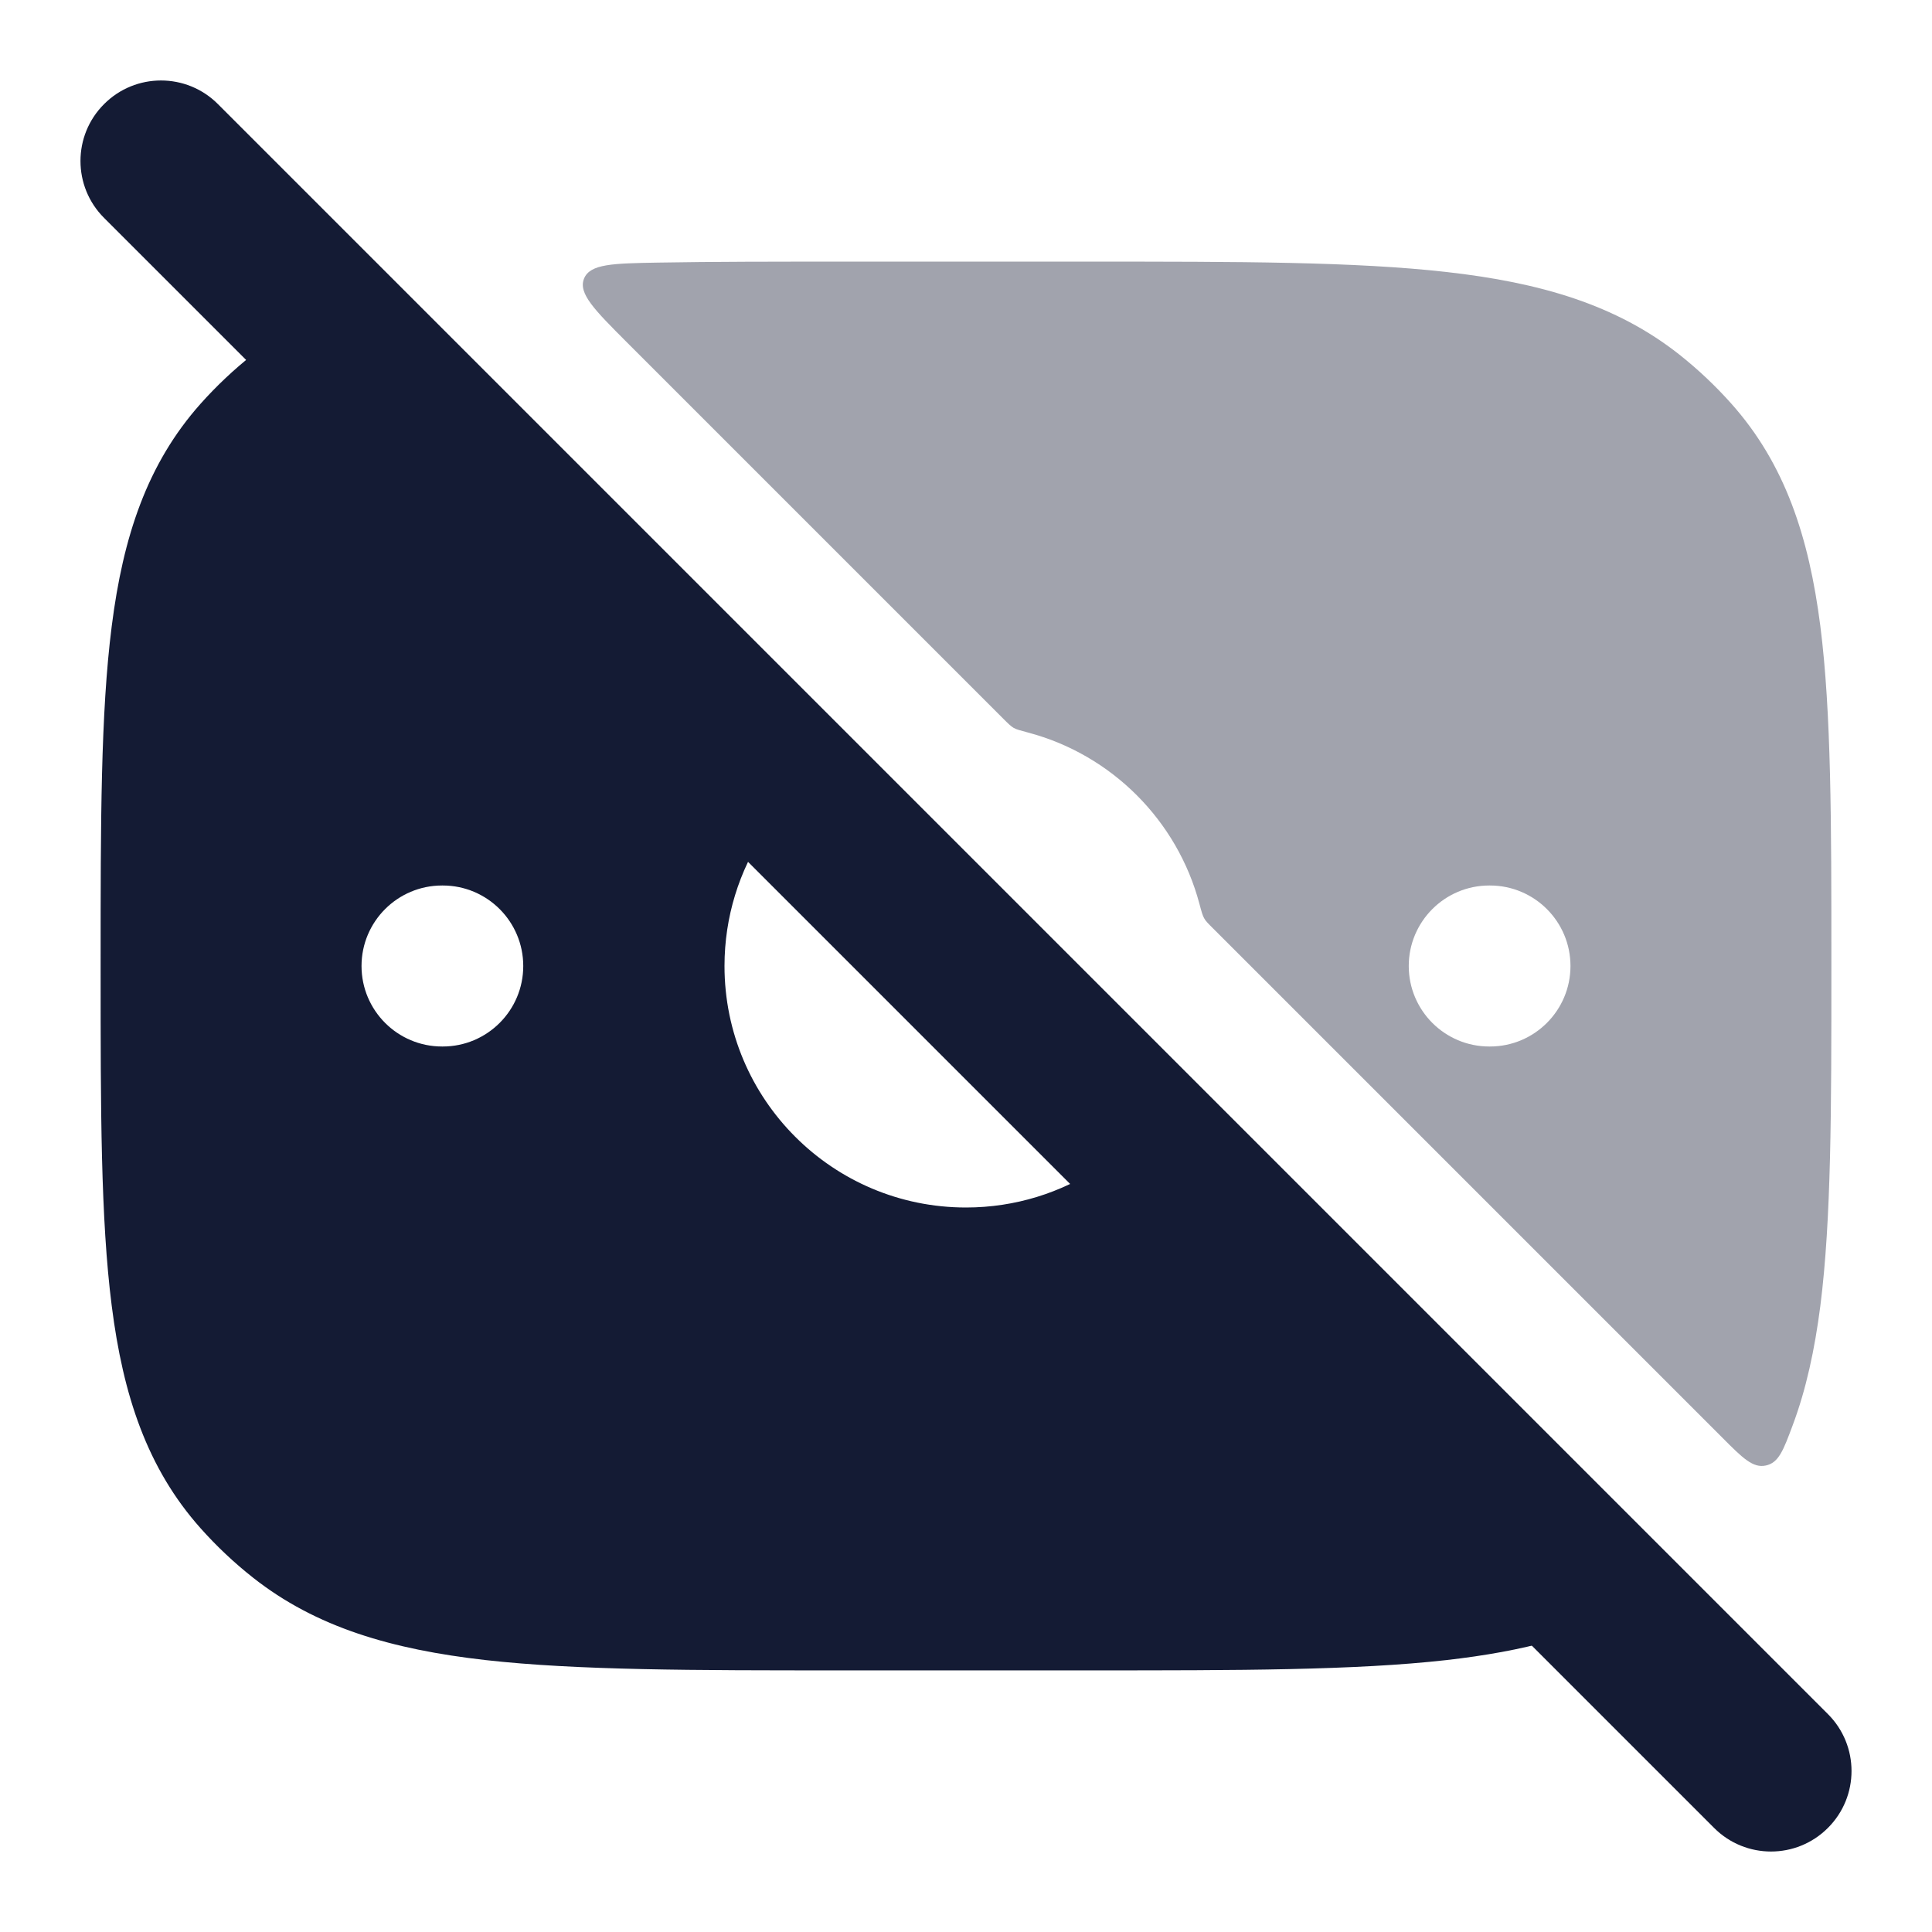 <svg width="24" height="24" viewBox="0 0 24 24" fill="none" xmlns="http://www.w3.org/2000/svg">
<path fill-rule="evenodd" clip-rule="evenodd" d="M1.293 1.293C1.683 0.902 2.317 0.902 2.707 1.293L22.707 21.293C23.098 21.683 23.098 22.317 22.707 22.707C22.317 23.098 21.683 23.098 21.293 22.707L1.293 2.707C0.902 2.317 0.902 1.683 1.293 1.293Z" fill="#141B34"/>
<path fill-rule="evenodd" clip-rule="evenodd" d="M2.493 5.014C2.691 4.792 2.908 4.588 3.143 4.402C3.273 4.3 3.407 4.206 3.547 4.122C3.71 4.022 3.791 3.973 3.894 3.985C3.997 3.997 4.072 4.072 4.22 4.22L9.455 9.455C9.643 9.644 9.738 9.738 9.749 9.845C9.759 9.951 9.673 10.082 9.499 10.342C9.184 10.817 9 11.387 9 12C9 13.657 10.343 15 12 15C12.613 15 13.183 14.816 13.658 14.501C13.919 14.328 14.049 14.241 14.156 14.252C14.262 14.262 14.357 14.357 14.546 14.546L19.48 19.48C19.757 19.757 19.895 19.895 19.852 20.062C19.809 20.228 19.634 20.277 19.286 20.376C18.881 20.491 18.443 20.568 17.969 20.622C16.831 20.75 15.387 20.75 13.547 20.75H10.453C8.613 20.75 7.169 20.75 6.031 20.622C4.868 20.49 3.926 20.216 3.143 19.598C2.908 19.413 2.691 19.208 2.493 18.986C1.827 18.239 1.529 17.333 1.388 16.222C1.25 15.143 1.25 13.777 1.25 12.053V11.947C1.25 10.223 1.25 8.857 1.388 7.778C1.529 6.667 1.827 5.761 2.493 5.014ZM6.5 12C6.5 11.448 6.052 11 5.5 11H5.491C4.939 11 4.491 11.448 4.491 12C4.491 12.552 4.939 13 5.491 13H5.5C6.052 13 6.5 12.552 6.5 12Z" fill="#141B34"/>
<path opacity="0.4" fill-rule="evenodd" clip-rule="evenodd" d="M10.453 3.25H13.548C15.387 3.25 16.831 3.25 17.97 3.379C19.132 3.51 20.074 3.784 20.858 4.402C21.092 4.587 21.309 4.792 21.507 5.014C22.173 5.761 22.471 6.667 22.613 7.778C22.75 8.857 22.75 10.223 22.75 11.947V12.053C22.75 13.777 22.75 15.143 22.613 16.222C22.543 16.765 22.437 17.259 22.268 17.709C22.153 18.017 22.096 18.171 21.936 18.205C21.776 18.24 21.648 18.113 21.394 17.858L15.07 11.534C15.009 11.473 14.978 11.443 14.959 11.408C14.939 11.374 14.926 11.326 14.9 11.229C14.625 10.192 13.809 9.375 12.771 9.1C12.675 9.074 12.626 9.062 12.592 9.042C12.558 9.022 12.527 8.992 12.466 8.931L7.788 4.253C7.384 3.848 7.181 3.645 7.255 3.461C7.33 3.277 7.612 3.272 8.178 3.262C8.86 3.25 9.615 3.25 10.453 3.25ZM18.509 11C19.061 11 19.509 11.448 19.509 12C19.509 12.552 19.061 13 18.509 13H18.5C17.948 13 17.5 12.552 17.5 12C17.5 11.448 17.948 11 18.5 11H18.509Z" fill="#141B34"/>
</svg>
